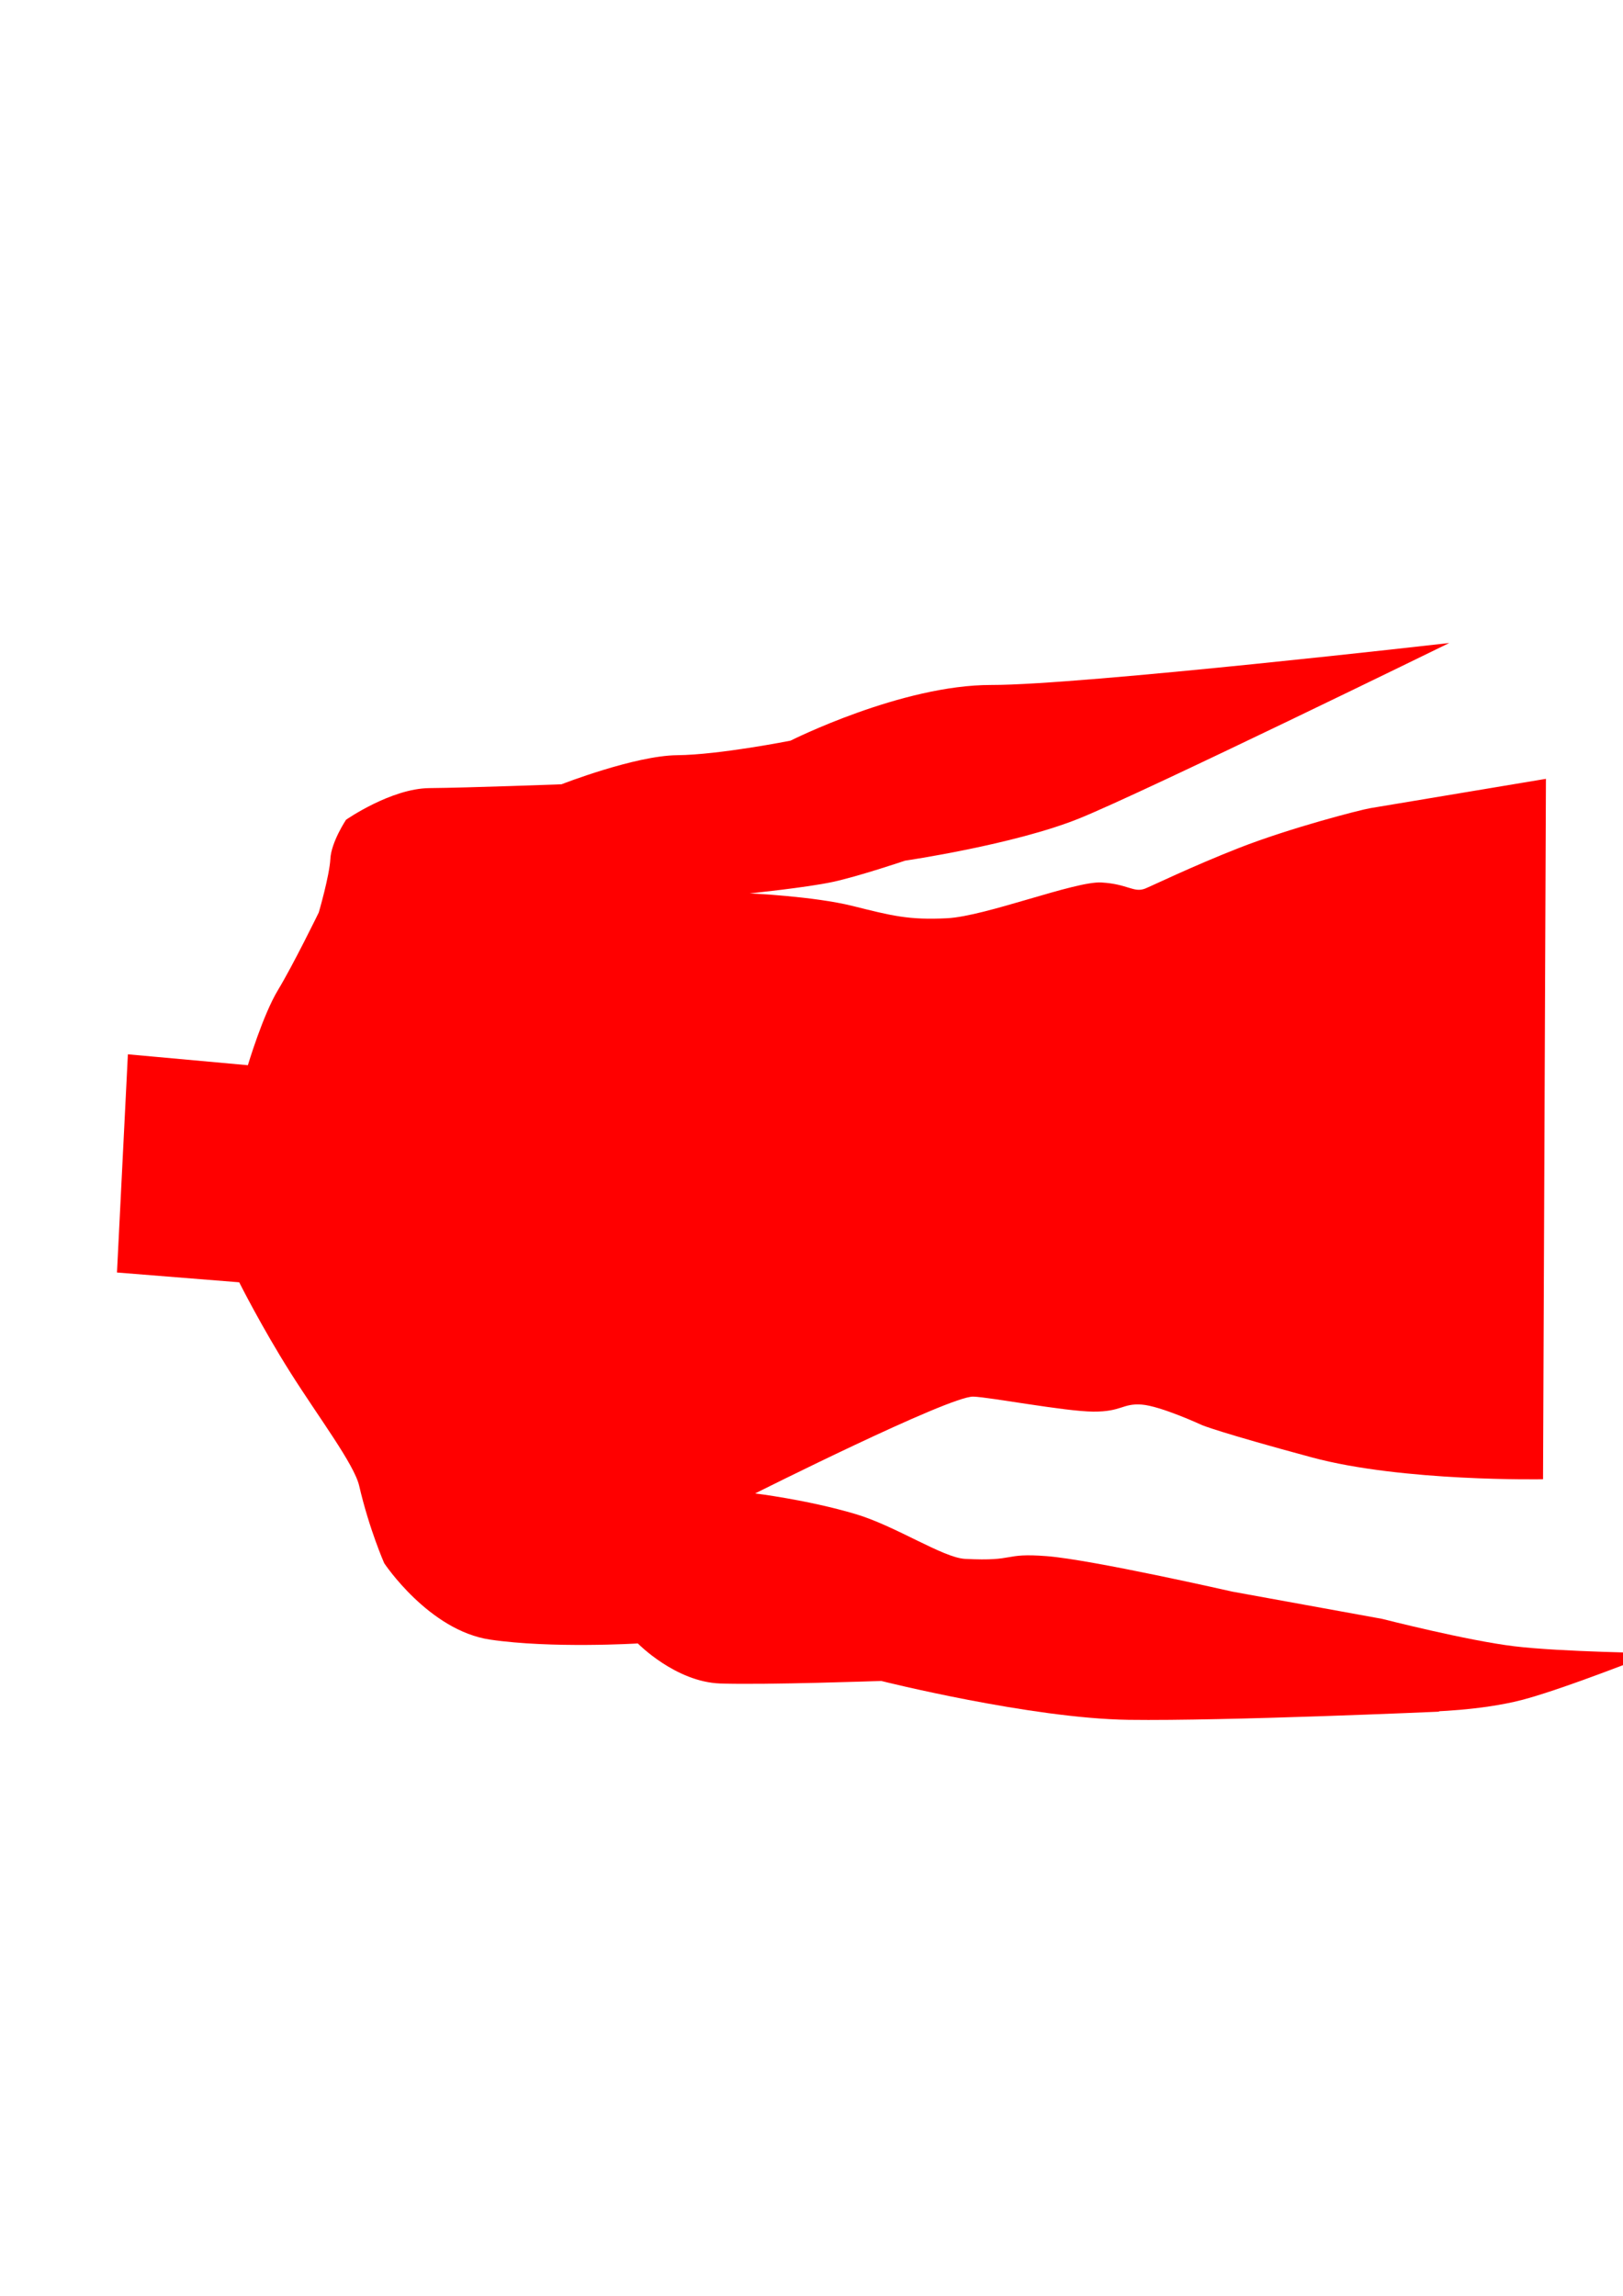 <?xml version="1.0" encoding="UTF-8" standalone="no"?>
<!-- Created with Inkscape (http://www.inkscape.org/) -->

<svg
   width="210mm"
   height="297mm"
   viewBox="0 0 210 297"
   version="1.1"
   id="svg5"
   inkscape:version="1.1.2 (b8e25be833, 2022-02-05)"
   sodipodi:docname="logo_0.0.3.svg"
   xmlns:inkscape="http://www.inkscape.org/namespaces/inkscape"
   xmlns:sodipodi="http://sodipodi.sourceforge.net/DTD/sodipodi-0.dtd"
   xmlns="http://www.w3.org/2000/svg"
   xmlns:svg="http://www.w3.org/2000/svg">
  <sodipodi:namedview
     id="namedview7"
     pagecolor="#ffffff"
     bordercolor="#666666"
     borderopacity="1.0"
     inkscape:pageshadow="2"
     inkscape:pageopacity="0.0"
     inkscape:pagecheckerboard="0"
     inkscape:document-units="mm"
     showgrid="false"
     inkscape:zoom="0.38992554"
     inkscape:rotation="90"
     inkscape:cx="594.98539"
     inkscape:cy="360.3252"
     inkscape:window-width="1440"
     inkscape:window-height="847"
     inkscape:window-x="-8"
     inkscape:window-y="-8"
     inkscape:window-maximized="1"
     inkscape:current-layer="layer1"
     inkscape:snap-global="false" />
  <defs
     id="defs2">
    <inkscape:path-effect
       effect="spiro"
       id="path-effect5588"
       is_visible="true"
       lpeversion="1" />
  </defs>
  <g
     inkscape:label="Layer 1"
     inkscape:groupmode="layer"
     id="layer1">
    <g
       id="g12200"
       transform="translate(-6.383,217.979)">
      <ellipse
         style="fill:#aa0000;fill-rule:evenodd;stroke-width:0.409"
         id="path191"
         cx="93.96"
         cy="254.646"
         rx="10.33"
         ry="11.752" />
      <path
         style="fill:#aa0000;stroke:none;stroke-width:0.409px;stroke-linecap:butt;stroke-linejoin:miter;stroke-opacity:1"
         d="m 76.157,253.409 13.759,12.566 2.888,0.405 1.529,-8.31 z"
         id="path308" />
      <path
         id="path398"
         style="fill:#aa0000;stroke:none;stroke-width:0.429"
         d="m 88.472,200.914 a 21.828,28.679 0 0 0 -21.828,28.68 21.828,28.679 0 0 0 21.828,28.68 21.828,28.679 0 0 0 21.828,-28.68 21.828,28.679 0 0 0 -0.048,-1.855 15.713,20.849 0 0 1 -14.646,13.307 15.713,20.849 0 0 1 -15.713,-20.849 15.713,20.849 0 0 1 9.691,-19.245 21.828,28.679 0 0 0 -1.112,-0.038 z" />
      <path
         id="path504"
         style="fill:#aa0000;stroke:none;stroke-width:0.387"
         d="m 88.234,214.182 a 38.645,26.618 0 0 0 -16.324,21.728 38.645,26.618 0 0 0 38.645,26.619 38.645,26.618 0 0 0 38.645,-26.619 38.645,26.618 0 0 0 -13.326,-20.108 24.819,18.821 0 0 1 -23.515,12.849 24.819,18.821 0 0 1 -24.124,-14.469 z" />
      <ellipse
         style="fill:#aa0000;stroke:none;stroke-width:0.432"
         id="path980"
         cx="162.79"
         cy="214.798"
         rx="21.743"
         ry="20.775" />
      <path
         style="fill:#aa0000;stroke:none;stroke-width:0.409px;stroke-linecap:butt;stroke-linejoin:miter;stroke-opacity:1"
         d="m 76.157,253.409 13.799,-9.618 -3.844,12.397 z"
         id="path1826" />
      <rect
         style="fill:#aa0000;stroke:none;stroke-width:0.409"
         id="rect2340"
         width="26.329"
         height="28.578"
         x="129.326"
         y="227.263" />
      <ellipse
         style="fill:#aa0000;stroke:none;stroke-width:0.409"
         id="path2444"
         cx="158.362"
         cy="244.794"
         rx="13.333"
         ry="11.25" />
      <path
         style="fill:#aa0000;stroke:none;stroke-width:0.409px;stroke-linecap:butt;stroke-linejoin:miter;stroke-opacity:1"
         d="m 162.62,255.233 h 23.612 l 0.51,-47.022 -7.474,-6.283 -20.724,33.24 z"
         id="path2479" />
      <ellipse
         style="fill:#aa0000;stroke:none;stroke-width:0.695"
         id="path2569"
         cx="158.602"
         cy="245.353"
         rx="14.174"
         ry="11.666" />
      <path
         style="fill:#aa0000;stroke:none;stroke-width:0.409px;stroke-linecap:butt;stroke-linejoin:miter;stroke-opacity:1"
         d="m 163.707,256.188 7.387,-1.003 -5.645,-7.596 z"
         id="path2764" />
      <path
         style="fill:#aa0000;stroke:none;stroke-width:0.409px;stroke-linecap:butt;stroke-linejoin:miter;stroke-opacity:1"
         d="m 153.497,256.116 -6.246,-0.788 4.745,-3.87 z"
         id="path2832" />
      <path
         style="fill:#aa0000;stroke:none;stroke-width:0.409px;stroke-linecap:butt;stroke-linejoin:miter;stroke-opacity:1"
         d="m 133.918,256.976 5.585,-1.648 -3.003,-3.798 z"
         id="path2900" />
      <path
         style="fill:#aa0000;stroke:none;stroke-width:0.409px;stroke-linecap:butt;stroke-linejoin:miter;stroke-opacity:1"
         d="m 175.697,197.999 c 3.623,2.13 11.973,5.376 11.973,5.376 l -1.141,9.172 c 0,0 -14.455,-16.678 -10.832,-14.548 z"
         id="path2968"
         sodipodi:nodetypes="zccz" />
      <path
         id="path3174"
         style="fill:#aa0000;stroke:none;stroke-width:0.479px;stroke-linecap:butt;stroke-linejoin:miter;stroke-opacity:1"
         d="m 144.98,202.765 c -0.743,1.521 -5.251,5.678 -10.696,9.806 -5.621,4.261 -11.561,8.099 -14.881,9.614 l -0.037,0.03 -10.926,9.195 38.45,1.192 0.204,-29.71 z"
         sodipodi:nodetypes="cccccccc" />
      <path
         id="path3610"
         style="fill:#aa0000;stroke:none;stroke-width:0.407px;stroke-linecap:butt;stroke-linejoin:miter;stroke-opacity:1"
         d="m 91.268,197.757 -9.299,21.168 31.348,21.927 10.212,-19.634 -1.004,-0.738 a 20.135,6.225 37.263 0 1 -17.347,-7.011 20.135,6.225 37.263 0 1 -13.909,-15.713 z" />
      <ellipse
         style="fill:#aa0000;stroke:none;stroke-width:0.468"
         id="path4094"
         cx="32.373"
         cy="199.322"
         rx="5.817"
         ry="31.957"
         transform="matrix(0.965,-0.261,0.257,0.966,0,0)" />
      <ellipse
         style="fill:#aa0000;stroke:none;stroke-width:0.539"
         id="path4198"
         cx="36.291"
         cy="186.708"
         rx="7.063"
         ry="19.664"
         transform="matrix(0.953,-0.305,0.219,0.976,0,0)" />
      <ellipse
         style="fill:#aa0000;stroke:none;stroke-width:0.423"
         id="path4302"
         cx="76.233"
         cy="201.297"
         rx="5.015"
         ry="20.781" />
      <ellipse
         style="fill:#aa0000;stroke:none;stroke-width:0.409"
         id="path4408"
         cx="82.99"
         cy="216.704"
         rx="5.585"
         ry="11.25" />
      <ellipse
         style="fill:#aa0000;stroke:none;stroke-width:0.409"
         id="path4410"
         cx="83.96"
         cy="206.02"
         rx="4.274"
         ry="8.163" />
      <path
         style="fill:#aa0000;stroke:none;stroke-width:0.409px;stroke-linecap:butt;stroke-linejoin:miter;stroke-opacity:1"
         d="m 72.48,189.258 c 0,-0.717 -2.522,-17.485 -2.522,-17.485 l 4.444,6.879 z"
         id="path4445" />
      <path
         style="fill:#aa0000;stroke:none;stroke-width:0.409px;stroke-linecap:butt;stroke-linejoin:miter;stroke-opacity:1"
         d="m 71.128,151.924 -40.208,19.85 c 0,0 8.372,-2.279 15.373,-2.562 7.001,-0.282 28.135,-5.369 28.135,-5.369 z"
         id="path4626"
         sodipodi:nodetypes="cczcc" />
      <ellipse
         style="fill:#aa0000;stroke:none;stroke-width:0.491"
         id="path4891"
         cx="-15.961"
         cy="179.525"
         rx="13.226"
         ry="2.157"
         transform="matrix(0.987,-0.158,0.409,0.912,0,0)" />
      <ellipse
         style="fill:#aa0000;stroke:none;stroke-width:0.404"
         id="path5075"
         cx="38.167"
         cy="261.262"
         rx="11.982"
         ry="10.935"
         transform="matrix(0.916,-0.402,0.162,0.987,0,0)" />
      <ellipse
         style="fill:#aa0000;stroke:none;stroke-width:0.515"
         id="path5179"
         cx="-238.838"
         cy="282.103"
         rx="16.639"
         ry="6.242"
         transform="matrix(0.812,-0.583,0.912,0.409,0,0)" />
      <path
         style="fill:#aa0000;stroke:none;stroke-width:0.409px;stroke-linecap:butt;stroke-linejoin:miter;stroke-opacity:1"
         d="m 74.762,254.217 c 0.421,-0.01 0.846,0.025 1.261,0.107 0.896,0.178 -0.294,-0.027 0.42,0.143 0.143,0.034 0.31,0.045 0.45,0.107 0.105,0.047 0.198,0.125 0.3,0.179 0.382,0.202 0.775,0.402 1.141,0.645 0.234,0.155 0.501,0.418 0.691,0.645 0.026,0.03 0.031,0.082 0.06,0.107 0.041,0.036 0.108,0.002 0.15,0.036 0.019,0.015 0.008,0.072 0.03,0.072 0.096,0 0.09,-0.705 0.09,-0.788 0,-0.576 0.02,-1.148 -0.06,-1.72 -0.024,-0.172 -0.084,-0.333 -0.12,-0.502 -0.114,-0.523 -0.243,-1.01 -0.42,-1.505 -0.056,-0.157 -0.087,-0.351 -0.15,-0.502 -0.01,-0.025 -0.189,-0.003 -0.27,0.036 -0.65,0.31 -1.22,0.822 -1.832,1.218 -0.424,0.275 -0.48,0.282 -0.901,0.502 -0.062,0.033 -0.667,0.331 -0.811,0.466 -0.101,0.095 -0.161,0.3 -0.24,0.394 -0.006,0.007 -0.149,0.133 -0.09,0.179 0.042,0.033 0.181,0.037 0.21,0.072 0.007,0.008 0,0.024 0,0.036 0.03,0.024 0.06,0.048 0.09,0.072 z"
         id="path5477" />
      <path
         style="fill:#aa0000;stroke:none;stroke-width:0.409px;stroke-linecap:butt;stroke-linejoin:miter;stroke-opacity:1"
         d="m 70.934,255.74 c 3.168,-1.845 5.223,-2.331 5.223,-2.331 l -3.058,-3.243 z"
         id="path5892" />
      <ellipse
         style="fill:#aa0000;stroke:none;stroke-width:0.438"
         id="path6117"
         cx="-242.122"
         cy="226.191"
         rx="13.619"
         ry="7.186"
         transform="matrix(0.651,-0.759,0.956,0.292,0,0)" />
      <path
         style="fill:#aa0000;stroke:none;stroke-width:0.409px;stroke-linecap:butt;stroke-linejoin:miter;stroke-opacity:1"
         d="m 60.614,241.096 c 1.699,-2.179 6.837,-6.942 6.115,-9.83 4.077,0.861 0.17,-1.064 0.17,-1.064 l 3.143,10.59 z"
         id="path6416"
         sodipodi:nodetypes="ccccc" />
      <path
         style="fill:#aa0000;stroke:none;stroke-width:0.409px;stroke-linecap:butt;stroke-linejoin:miter;stroke-opacity:1"
         d="m 73.082,254.202 c 1.679,0.015 3.773,-0.019 4.538,0.461 0.765,0.48 0.526,0.382 0.526,0.382 l 0.429,-3.981 c 0,0 -7.173,3.122 -5.493,3.137 z"
         id="path7504"
         sodipodi:nodetypes="zzccz" />
      <path
         style="fill:#aa0000;stroke:none;stroke-width:0.449px;stroke-linecap:butt;stroke-linejoin:miter;stroke-opacity:1"
         d="m 52.857,231.082 c 4.236,-0.128 11.983,1.261 16.218,-0.276 4.235,-1.537 7.852,-27.741 4.096,-22.317 -3.756,5.424 -20.169,12.243 -20.169,12.243 0,0 -4.381,10.479 -0.145,10.35 z"
         id="path8264"
         sodipodi:nodetypes="zzzcz" />
      <path
         style="fill:#aa0000;stroke:none;stroke-width:0.409px;stroke-linecap:butt;stroke-linejoin:miter;stroke-opacity:1"
         d="m 51.46,229.172 c 0,0 5.383,1.054 7.868,-0.717 2.484,-1.771 5.555,-10.176 5.645,-10.821 0.09,-0.645 0.43,-1.9 0.18,-4.156 -0.25,-2.256 -3.161,-5.006 -5.165,-6.808 -2.004,-1.802 -4.72,-3.232 -6.606,-3.87 -1.886,-0.637 -4.384,-0.502 -4.384,-0.502 l 0.06,24.579 0.18,2.58 z"
         id="path8851"
         sodipodi:nodetypes="czzzzzcccc" />
      <path
         style="fill:#aa0000;stroke:none;stroke-width:0.409px;stroke-linecap:butt;stroke-linejoin:miter;stroke-opacity:1"
         d="m 67.165,233.364 c -0.76,-1.129 -7.297,-2.078 -7.297,-2.078 l 7.057,-2.293 c 0,0 1.016,5.523 0.24,4.371 z"
         id="path9844"
         sodipodi:nodetypes="sccs" />
      <g
         id="g3760"
         transform="matrix(1.416,0,0,1.69,10.14,-123.175)"
         style="fill:#800000">
        <ellipse
           style="fill:#800000;stroke:none;stroke-width:0.265"
           id="path1206"
           cx="62.375"
           cy="208.356"
           rx="6.957"
           ry="7.557" />
        <path
           style="fill:#800000;stroke:none;stroke-width:0.265px;stroke-linecap:butt;stroke-linejoin:miter;stroke-opacity:1"
           d="m 56.801,212.769 c -2.887,-4.179 -6.079,-10.308 -6.079,-10.308 0,0 3.187,-0.022 10.277,-1.407 7.09,-1.385 -1.311,15.893 -4.198,11.714 z"
           id="path1321"
           sodipodi:nodetypes="zczz" />
      </g>
      <path
         style="fill:#aa0000;stroke:none;stroke-width:0.265px;stroke-linecap:butt;stroke-linejoin:miter;stroke-opacity:1"
         d="m 56.264,263.734 c 1.97,-0.641 5.046,-19.971 -3.7,-15.692 -4.373,2.139 -10.259,13.073 -19.288,13.091 -9.038,0.018 -24.124,-5.472 -24.124,-5.472 0,0 14.635,14.267 25.836,15.084 11.201,0.817 19.867,-6.552 21.276,-7.01 z"
         id="path11068"
         sodipodi:nodetypes="sssczs" />
    </g>
    <g
       id="g19099"
       transform="matrix(1.04,0,0,1.04,-13.876,-10.56)">
      <path
         style="fill:#ff0000;stroke:none;stroke-width:0.265px;stroke-linecap:butt;stroke-linejoin:miter;stroke-opacity:1"
         d="m 107.288,195.924 c 0,0 24.173,-12.129 27.142,-12.044 2.035,0.058 11.397,1.843 14.928,1.866 3.531,0.022 3.629,-1.046 6.008,-0.877 2.378,0.169 7.563,2.574 7.563,2.574 0,0 2.292,0.939 13.619,3.996 11.328,3.057 28.769,2.72 28.769,2.72 l 0.36,-87.125 -21.841,3.647 c -1.242,0.207 -9.971,2.45 -16.389,4.967 -5.831,2.287 -10.966,4.783 -11.644,5.042 -1.423,0.544 -2.142,-0.573 -5.428,-0.763 -3.286,-0.19 -14.383,4.205 -19.202,4.448 -4.819,0.243 -6.902,-0.318 -11.759,-1.529 -4.857,-1.211 -12.805,-1.562 -12.805,-1.562 0,0 7.077,-0.726 10.306,-1.419 3.229,-0.692 9.032,-2.653 9.032,-2.653 0,0 13.538,-1.981 21.621,-5.233 8.083,-3.253 46.08,-21.841 46.08,-21.841 0,0 -45.796,5.243 -56.971,5.22 -11.175,-0.024 -24.98,6.926 -24.98,6.926 0,0 -8.838,1.758 -14.107,1.811 -5.268,0.052 -14.392,3.618 -14.392,3.618 0,0 -11.63,0.433 -16.419,0.474 -4.789,0.041 -10.384,3.937 -10.384,3.937 0,0 -1.843,2.769 -1.952,4.872 -0.109,2.103 -1.441,6.663 -1.441,6.663 0,0 -3.187,6.53 -5.073,9.643 -1.886,3.114 -3.748,9.356 -3.748,9.356 l -14.928,-1.357 -1.357,27.142 15.207,1.218 c 0,0 2.785,5.555 6.376,11.237 3.561,5.636 7.925,11.387 8.553,14.089 1.259,5.426 3.113,9.618 3.113,9.618 0,0 5.55,8.372 13.171,9.502 7.622,1.129 18.381,0.478 18.381,0.478 0,0 4.677,4.789 10.266,4.982 5.59,0.193 20.014,-0.317 20.014,-0.317 0,0 18.64,4.672 30.789,4.835 12.15,0.163 38.677,-1.018 38.677,-1.018 l -8.482,-5.768 1.357,-5.768 -18.66,-3.393 c 0,0 -17.476,-3.974 -23.071,-4.411 -5.595,-0.436 -3.708,0.674 -10.178,0.339 -2.748,-0.142 -8.637,-4.097 -13.634,-5.579 -5.995,-1.778 -12.49,-2.563 -12.49,-2.563 z"
         id="path12429"
         sodipodi:nodetypes="cszzczccssszzzczczczczczczczccccssczczczcccczssc" />
      <path
         style="fill:#ff0000;stroke:none;stroke-width:0.265px;stroke-linecap:butt;stroke-linejoin:miter;stroke-opacity:1"
         d="m 191.126,223.066 c 0,0 6.397,-0.116 11.546,-1.45 5.149,-1.334 16.467,-5.834 16.467,-5.834 0,0 -11.508,-0.143 -17.38,-0.845 -5.872,-0.702 -16.439,-3.406 -16.439,-3.406 l -2.677,5.768 z"
         id="path17847"
         sodipodi:nodetypes="czczccc" />
    </g>
    <g
       id="g25341"
       style="fill:#800000"
       transform="matrix(0.663,0,0,0.663,179.662,-123.815)">
      <ellipse
         style="fill:#800000;stroke:none;stroke-width:0.297"
         id="path20075"
         cx="180.663"
         cy="42.409"
         rx="39.186"
         ry="33.249" />
      <path
         style="fill:#800000;stroke:none;stroke-width:0.265px;stroke-linecap:butt;stroke-linejoin:miter;stroke-opacity:1"
         d="M 145.353,28.024 C 134.162,45.072 124.092,59.422 115.692,60.221 107.293,61.021 82.363,52.489 74.98,50.213 67.596,47.936 67.354,49.724 61.467,48.136 55.58,46.548 46.842,43.629 39.464,39.104 c -7.378,-4.525 -41.53,-1.049 -41.53,-1.049 0,0 8.503,6.408 9.101,14.669 0.598,8.261 -7.027,26.289 -7.027,26.289 L 31.667,138.184 c 0,0 36.961,6.713 53.129,6.139 16.168,-0.574 31.088,-3.774 42.832,-8.059 11.745,-4.285 16.621,-6.234 27.829,-8.637 11.208,-2.402 39.344,-4.798 39.344,-4.798 l 10.556,-33.586 9.055,-20.334 -8.096,-33.405 c 0,0 -49.772,-24.53 -60.963,-7.481 z"
         id="path20192"
         sodipodi:nodetypes="zzzzzczcczzzccccz" />
      <ellipse
         style="fill:#800000;stroke:none;stroke-width:0.294"
         id="path20757"
         cx="71.551"
         cy="140.403"
         rx="14.094"
         ry="12.415" />
      <path
         style="fill:#800000;stroke:none;stroke-width:0.265px;stroke-linecap:butt;stroke-linejoin:miter;stroke-opacity:1"
         d="m 39.035,138.161 26.113,13.338 1.305,-11.515 z"
         id="path20872"
         sodipodi:nodetypes="cccc" />
      <path
         style="fill:#800000;stroke:none;stroke-width:0.265px;stroke-linecap:butt;stroke-linejoin:miter;stroke-opacity:1"
         d="m 194.801,122.83 c 0,0 9.546,1.076 15.583,1.275 6.038,0.2 20.642,-0.076 20.642,-0.076 L 227.428,16.793 c 0,0 -7.237,1.896 -17.79,-1.209 -10.553,-3.104 -15.556,-3.59 -15.556,-3.59 L 182.086,101.239 Z"
         id="path21654"
         sodipodi:nodetypes="czcczccc" />
      <path
         style="fill:#800000;stroke:none;stroke-width:0.265px;stroke-linecap:butt;stroke-linejoin:miter;stroke-opacity:1"
         d="m 31.667,138.184 c 0,0 -24.068,5.369 -37.183,7.448 -13.115,2.079 -41.505,5.027 -41.505,5.027 l -3.359,-16.073 c 0,0 45.261,-15.356 57.866,-19.569 12.604,-4.214 16.984,-1.062 16.984,-1.062 z"
         id="path22344"
         sodipodi:nodetypes="czcczcc" />
      <ellipse
         style="fill:#800000;stroke:none;stroke-width:0.265"
         id="path22643"
         cx="-54.441"
         cy="121.145"
         rx="23.87"
         ry="6.837"
         transform="rotate(-15)" />
      <path
         style="fill:#800000;stroke:none;stroke-width:0.265px;stroke-linecap:butt;stroke-linejoin:miter;stroke-opacity:1"
         d="m 6.923,90.433 c 0,0 1.865,12.478 -0.963,17.686 -2.828,5.209 -7.21,15.449 -7.21,15.449 l 30.039,-6.017 z"
         id="path22777"
         sodipodi:nodetypes="czccc" />
      <path
         style="fill:#800000;stroke:none;stroke-width:0.265px;stroke-linecap:butt;stroke-linejoin:miter;stroke-opacity:1"
         d="m 17.133,97.541 c 0,0 -15.184,-0.288 -21.631,-0.369 C -10.944,97.09 -21.544,97.032 -21.544,97.032 l -1.527,-32.91 c 0,0 10.539,-0.481 17.975,-0.82 C 2.34,62.963 8.821,60.136 8.821,60.136 Z"
         id="path23304"
         sodipodi:nodetypes="czcczcc" />
      <path
         style="fill:#800000;stroke:none;stroke-width:0.265px;stroke-linecap:butt;stroke-linejoin:miter;stroke-opacity:1"
         d="m 69.551,48.855 c 0,0 -18.285,-6.141 -24.392,-9.59 C 39.052,35.816 27.172,29.291 16.116,29.178 5.059,29.064 4.561,27.871 -7.973,26.463 -20.507,25.056 -59.034,20.356 -59.034,20.356 l 0.07,15.379 16.299,2.93 57.592,10.529 38.338,13.232 z"
         id="path23918"
         sodipodi:nodetypes="czzzcccccc" />
      <path
         style="fill:#800000;stroke:none;stroke-width:0.34px;stroke-linecap:butt;stroke-linejoin:miter;stroke-opacity:1"
         d="m -22.392,41.434 c 0,0 14.556,5.7 17.761,7.343 3.205,1.642 12.961,3.472 12.961,3.472 L 10.348,39.525 6.536,42.282 Z"
         id="path24836"
         sodipodi:nodetypes="czcccc" />
    </g>
    <g
       id="g12200-7"
       transform="matrix(1.124,0,0,1.124,193.997,165.724)">
      <ellipse
         style="fill:#aa0000;fill-rule:evenodd;stroke-width:0.409"
         id="path191-5"
         cx="93.96"
         cy="254.646"
         rx="10.33"
         ry="11.752" />
      <path
         style="fill:#aa0000;stroke:none;stroke-width:0.409px;stroke-linecap:butt;stroke-linejoin:miter;stroke-opacity:1"
         d="m 76.157,253.409 13.759,12.566 2.888,0.405 1.529,-8.31 z"
         id="path308-3" />
      <path
         id="path398-5"
         style="fill:#aa0000;stroke:none;stroke-width:0.429"
         d="m 88.472,200.914 a 21.828,28.679 0 0 0 -21.828,28.68 21.828,28.679 0 0 0 21.828,28.68 21.828,28.679 0 0 0 21.828,-28.68 21.828,28.679 0 0 0 -0.048,-1.855 15.713,20.849 0 0 1 -14.646,13.307 15.713,20.849 0 0 1 -15.713,-20.849 15.713,20.849 0 0 1 9.691,-19.245 21.828,28.679 0 0 0 -1.112,-0.038 z" />
      <path
         id="path504-2"
         style="fill:#aa0000;stroke:none;stroke-width:0.387"
         d="m 88.234,214.182 a 38.645,26.618 0 0 0 -16.324,21.728 38.645,26.618 0 0 0 38.645,26.619 38.645,26.618 0 0 0 38.645,-26.619 38.645,26.618 0 0 0 -13.326,-20.108 24.819,18.821 0 0 1 -23.515,12.849 24.819,18.821 0 0 1 -24.124,-14.469 z" />
      <ellipse
         style="fill:#aa0000;stroke:none;stroke-width:0.432"
         id="path980-8"
         cx="162.79"
         cy="214.798"
         rx="21.743"
         ry="20.775" />
      <path
         style="fill:#aa0000;stroke:none;stroke-width:0.409px;stroke-linecap:butt;stroke-linejoin:miter;stroke-opacity:1"
         d="m 76.157,253.409 13.799,-9.618 -3.844,12.397 z"
         id="path1826-2" />
      <rect
         style="fill:#aa0000;stroke:none;stroke-width:0.409"
         id="rect2340-3"
         width="26.329"
         height="28.578"
         x="129.326"
         y="227.263" />
      <ellipse
         style="fill:#aa0000;stroke:none;stroke-width:0.409"
         id="path2444-8"
         cx="158.362"
         cy="244.794"
         rx="13.333"
         ry="11.25" />
      <path
         style="fill:#aa0000;stroke:none;stroke-width:0.409px;stroke-linecap:butt;stroke-linejoin:miter;stroke-opacity:1"
         d="m 162.62,255.233 h 23.612 l 0.51,-47.022 -7.474,-6.283 -20.724,33.24 z"
         id="path2479-60" />
      <ellipse
         style="fill:#aa0000;stroke:none;stroke-width:0.695"
         id="path2569-5"
         cx="158.602"
         cy="245.353"
         rx="14.174"
         ry="11.666" />
      <path
         style="fill:#aa0000;stroke:none;stroke-width:0.409px;stroke-linecap:butt;stroke-linejoin:miter;stroke-opacity:1"
         d="m 163.707,256.188 7.387,-1.003 -5.645,-7.596 z"
         id="path2764-87" />
      <path
         style="fill:#aa0000;stroke:none;stroke-width:0.409px;stroke-linecap:butt;stroke-linejoin:miter;stroke-opacity:1"
         d="m 153.497,256.116 -6.246,-0.788 4.745,-3.87 z"
         id="path2832-6" />
      <path
         style="fill:#aa0000;stroke:none;stroke-width:0.409px;stroke-linecap:butt;stroke-linejoin:miter;stroke-opacity:1"
         d="m 133.918,256.976 5.585,-1.648 -3.003,-3.798 z"
         id="path2900-8" />
      <path
         style="fill:#aa0000;stroke:none;stroke-width:0.409px;stroke-linecap:butt;stroke-linejoin:miter;stroke-opacity:1"
         d="m 175.697,197.999 c 3.623,2.13 11.973,5.376 11.973,5.376 l -1.141,9.172 c 0,0 -14.455,-16.678 -10.832,-14.548 z"
         id="path2968-7"
         sodipodi:nodetypes="zccz" />
      <path
         id="path3174-7"
         style="fill:#aa0000;stroke:none;stroke-width:0.479px;stroke-linecap:butt;stroke-linejoin:miter;stroke-opacity:1"
         d="m 144.98,202.765 c -0.743,1.521 -5.251,5.678 -10.696,9.806 -5.621,4.261 -11.561,8.099 -14.881,9.614 l -0.037,0.03 -10.926,9.195 38.45,1.192 0.204,-29.71 z"
         sodipodi:nodetypes="cccccccc" />
      <path
         id="path3610-9"
         style="fill:#aa0000;stroke:none;stroke-width:0.407px;stroke-linecap:butt;stroke-linejoin:miter;stroke-opacity:1"
         d="m 91.268,197.757 -9.299,21.168 31.348,21.927 10.212,-19.634 -1.004,-0.738 a 20.135,6.225 37.263 0 1 -17.347,-7.011 20.135,6.225 37.263 0 1 -13.909,-15.713 z" />
      <ellipse
         style="fill:#aa0000;stroke:none;stroke-width:0.468"
         id="path4094-5"
         cx="32.373"
         cy="199.322"
         rx="5.817"
         ry="31.957"
         transform="matrix(0.965,-0.261,0.257,0.966,0,0)" />
      <ellipse
         style="fill:#aa0000;stroke:none;stroke-width:0.539"
         id="path4198-5"
         cx="36.291"
         cy="186.708"
         rx="7.063"
         ry="19.664"
         transform="matrix(0.953,-0.305,0.219,0.976,0,0)" />
      <ellipse
         style="fill:#aa0000;stroke:none;stroke-width:0.423"
         id="path4302-0"
         cx="76.233"
         cy="201.297"
         rx="5.015"
         ry="20.781" />
      <ellipse
         style="fill:#aa0000;stroke:none;stroke-width:0.409"
         id="path4408-5"
         cx="82.99"
         cy="216.704"
         rx="5.585"
         ry="11.25" />
      <ellipse
         style="fill:#aa0000;stroke:none;stroke-width:0.409"
         id="path4410-93"
         cx="83.96"
         cy="206.02"
         rx="4.274"
         ry="8.163" />
      <path
         style="fill:#aa0000;stroke:none;stroke-width:0.409px;stroke-linecap:butt;stroke-linejoin:miter;stroke-opacity:1"
         d="m 72.48,189.258 c 0,-0.717 -2.522,-17.485 -2.522,-17.485 l 4.444,6.879 z"
         id="path4445-2" />
      <path
         style="fill:#aa0000;stroke:none;stroke-width:0.409px;stroke-linecap:butt;stroke-linejoin:miter;stroke-opacity:1"
         d="m 71.128,151.924 -40.208,19.85 c 0,0 8.372,-2.279 15.373,-2.562 7.001,-0.282 28.135,-5.369 28.135,-5.369 z"
         id="path4626-41"
         sodipodi:nodetypes="cczcc" />
      <ellipse
         style="fill:#aa0000;stroke:none;stroke-width:0.491"
         id="path4891-2"
         cx="-15.961"
         cy="179.525"
         rx="13.226"
         ry="2.157"
         transform="matrix(0.987,-0.158,0.409,0.912,0,0)" />
      <ellipse
         style="fill:#aa0000;stroke:none;stroke-width:0.404"
         id="path5075-1"
         cx="38.167"
         cy="261.262"
         rx="11.982"
         ry="10.935"
         transform="matrix(0.916,-0.402,0.162,0.987,0,0)" />
      <ellipse
         style="fill:#aa0000;stroke:none;stroke-width:0.515"
         id="path5179-2"
         cx="-238.838"
         cy="282.103"
         rx="16.639"
         ry="6.242"
         transform="matrix(0.812,-0.583,0.912,0.409,0,0)" />
      <path
         style="fill:#aa0000;stroke:none;stroke-width:0.409px;stroke-linecap:butt;stroke-linejoin:miter;stroke-opacity:1"
         d="m 74.762,254.217 c 0.421,-0.01 0.846,0.025 1.261,0.107 0.896,0.178 -0.294,-0.027 0.42,0.143 0.143,0.034 0.31,0.045 0.45,0.107 0.105,0.047 0.198,0.125 0.3,0.179 0.382,0.202 0.775,0.402 1.141,0.645 0.234,0.155 0.501,0.418 0.691,0.645 0.026,0.03 0.031,0.082 0.06,0.107 0.041,0.036 0.108,0.002 0.15,0.036 0.019,0.015 0.008,0.072 0.03,0.072 0.096,0 0.09,-0.705 0.09,-0.788 0,-0.576 0.02,-1.148 -0.06,-1.72 -0.024,-0.172 -0.084,-0.333 -0.12,-0.502 -0.114,-0.523 -0.243,-1.01 -0.42,-1.505 -0.056,-0.157 -0.087,-0.351 -0.15,-0.502 -0.01,-0.025 -0.189,-0.003 -0.27,0.036 -0.65,0.31 -1.22,0.822 -1.832,1.218 -0.424,0.275 -0.48,0.282 -0.901,0.502 -0.062,0.033 -0.667,0.331 -0.811,0.466 -0.101,0.095 -0.161,0.3 -0.24,0.394 -0.006,0.007 -0.149,0.133 -0.09,0.179 0.042,0.033 0.181,0.037 0.21,0.072 0.007,0.008 0,0.024 0,0.036 0.03,0.024 0.06,0.048 0.09,0.072 z"
         id="path5477-5" />
      <path
         style="fill:#aa0000;stroke:none;stroke-width:0.409px;stroke-linecap:butt;stroke-linejoin:miter;stroke-opacity:1"
         d="m 70.934,255.74 c 3.168,-1.845 5.223,-2.331 5.223,-2.331 l -3.058,-3.243 z"
         id="path5892-4" />
      <ellipse
         style="fill:#aa0000;stroke:none;stroke-width:0.438"
         id="path6117-6"
         cx="-242.122"
         cy="226.191"
         rx="13.619"
         ry="7.186"
         transform="matrix(0.651,-0.759,0.956,0.292,0,0)" />
      <path
         style="fill:#aa0000;stroke:none;stroke-width:0.409px;stroke-linecap:butt;stroke-linejoin:miter;stroke-opacity:1"
         d="m 60.614,241.096 c 1.699,-2.179 6.837,-6.942 6.115,-9.83 4.077,0.861 0.17,-1.064 0.17,-1.064 l 3.143,10.59 z"
         id="path6416-30"
         sodipodi:nodetypes="ccccc" />
      <path
         style="fill:#aa0000;stroke:none;stroke-width:0.409px;stroke-linecap:butt;stroke-linejoin:miter;stroke-opacity:1"
         d="m 73.082,254.202 c 1.679,0.015 3.773,-0.019 4.538,0.461 0.765,0.48 0.526,0.382 0.526,0.382 l 0.429,-3.981 c 0,0 -7.173,3.122 -5.493,3.137 z"
         id="path7504-97"
         sodipodi:nodetypes="zzccz" />
      <path
         style="fill:#aa0000;stroke:none;stroke-width:0.449px;stroke-linecap:butt;stroke-linejoin:miter;stroke-opacity:1"
         d="m 52.857,231.082 c 4.236,-0.128 11.983,1.261 16.218,-0.276 4.235,-1.537 7.852,-27.741 4.096,-22.317 -3.756,5.424 -20.169,12.243 -20.169,12.243 0,0 -4.381,10.479 -0.145,10.35 z"
         id="path8264-3"
         sodipodi:nodetypes="zzzcz" />
      <path
         style="fill:#aa0000;stroke:none;stroke-width:0.409px;stroke-linecap:butt;stroke-linejoin:miter;stroke-opacity:1"
         d="m 51.46,229.172 c 0,0 5.383,1.054 7.868,-0.717 2.484,-1.771 5.555,-10.176 5.645,-10.821 0.09,-0.645 0.43,-1.9 0.18,-4.156 -0.25,-2.256 -3.161,-5.006 -5.165,-6.808 -2.004,-1.802 -4.72,-3.232 -6.606,-3.87 -1.886,-0.637 -4.384,-0.502 -4.384,-0.502 l 0.06,24.579 0.18,2.58 z"
         id="path8851-3"
         sodipodi:nodetypes="czzzzzcccc" />
      <path
         style="fill:#aa0000;stroke:none;stroke-width:0.409px;stroke-linecap:butt;stroke-linejoin:miter;stroke-opacity:1"
         d="m 67.165,233.364 c -0.76,-1.129 -7.297,-2.078 -7.297,-2.078 l 7.057,-2.293 c 0,0 1.016,5.523 0.24,4.371 z"
         id="path9844-4"
         sodipodi:nodetypes="sccs" />
      <g
         id="g3760-3"
         transform="matrix(1.416,0,0,1.69,10.14,-123.175)"
         style="fill:#800000">
        <ellipse
           style="fill:#800000;stroke:none;stroke-width:0.265"
           id="path1206-6"
           cx="62.375"
           cy="208.356"
           rx="6.957"
           ry="7.557" />
        <path
           style="fill:#800000;stroke:none;stroke-width:0.265px;stroke-linecap:butt;stroke-linejoin:miter;stroke-opacity:1"
           d="m 56.801,212.769 c -2.887,-4.179 -6.079,-10.308 -6.079,-10.308 0,0 3.187,-0.022 10.277,-1.407 7.09,-1.385 -1.311,15.893 -4.198,11.714 z"
           id="path1321-08"
           sodipodi:nodetypes="zczz" />
      </g>
      <path
         style="fill:#aa0000;stroke:none;stroke-width:0.265px;stroke-linecap:butt;stroke-linejoin:miter;stroke-opacity:1"
         d="m 56.264,263.734 c 1.97,-0.641 5.046,-19.971 -3.7,-15.692 -4.373,2.139 -10.259,13.073 -19.288,13.091 -9.038,0.018 -24.124,-5.472 -24.124,-5.472 0,0 14.635,14.267 25.836,15.084 11.201,0.817 19.867,-6.552 21.276,-7.01 z"
         id="path11068-4"
         sodipodi:nodetypes="sssczs" />
    </g>
    <path
       style="fill:#000000;stroke:none;stroke-width:0.265px;stroke-linecap:butt;stroke-linejoin:miter;stroke-opacity:1"
       d="m 309.589,457.317 c -9.468,-0.7 -18.01,-3.378 -25.757,-15.389 -7.747,-12.011 -12.062,-35.322 -7.973,-44.954 4.089,-9.632 12.723,-10.518 12.723,-10.518 l 6.277,9.669 c 0,0 -5.931,-1.993 -8.821,2.884 -2.89,4.877 -2.385,11.397 -1.696,18.66 0.689,7.263 1.029,9.6 5.937,15.437 4.908,5.837 10.349,12.968 19.848,13.401 9.498,0.434 17.247,-10.465 24.971,-18.329 7.724,-7.864 10.048,-19.779 15.064,-26.285 5.015,-6.506 10.527,-12.413 16.964,-14.758 6.436,-2.345 13.67,-1.494 19.508,0.679 5.838,2.173 8.442,3.886 12.831,13.235 4.388,9.349 -3.753,48.074 -3.753,48.074 0,0 0.058,-0.226 -3.858,-1.788 -3.916,-1.562 -14.74,4.068 -14.74,4.068 0,0 7.88,-7.28 10.927,-15.057 3.047,-7.777 4.138,-23.104 0.374,-31.23 -3.763,-8.126 -5.132,-7.817 -12.129,-8.821 -19.858,2.521 -27.293,31.426 -40.118,45.723 -5.525,6.073 -17.109,15.999 -26.577,15.299 z"
       id="path37123"
       sodipodi:nodetypes="zzzcczzzzzzzzzczczzccz" />
    <path
       style="fill:#000000;stroke:none;stroke-width:0.265px;stroke-linecap:butt;stroke-linejoin:miter;stroke-opacity:1"
       d="m 232.388,-30.36 c -9.468,-0.7 -17.77,-5.777 -25.517,-17.788 -7.747,-12.011 -12.062,-35.322 -7.973,-44.954 4.089,-9.632 12.723,-10.517 12.723,-10.517 l 23.31,10.629 c 0,0 -22.965,-2.953 -25.854,1.924 -2.89,4.877 -2.385,11.397 -1.696,18.66 0.689,7.263 1.029,9.6 5.937,15.437 4.908,5.837 11.069,13.687 20.567,14.121 9.498,0.434 19.406,-7.586 23.291,-18.329 3.886,-10.743 11.453,-33.587 16.469,-40.093 5.015,-6.506 8.964,-11.066 15.401,-13.411 6.436,-2.345 16.466,0.651 22.305,2.824 5.838,2.173 11.561,5.565 15.949,14.915 4.388,9.349 -8.551,55.991 -8.551,55.991 0,0 2.937,-1.905 -3.858,-1.788 -6.795,0.117 -22.177,0.71 -22.177,0.71 0,0 15.317,-3.921 18.364,-11.698 3.047,-7.777 7.017,-29.102 3.253,-37.228 -3.763,-8.126 -11.856,-13.468 -19.573,-11.354 -19.858,2.521 -20.329,47.393 -33.154,61.69 -5.525,6.073 -19.748,10.961 -29.216,10.261 z"
       id="path37123-3"
       sodipodi:nodetypes="zzzcczzzzzzzzzczczzccz" />
  </g>
  <g
     inkscape:groupmode="layer"
     id="layer2"
     inkscape:label="Layer 2" />
</svg>
